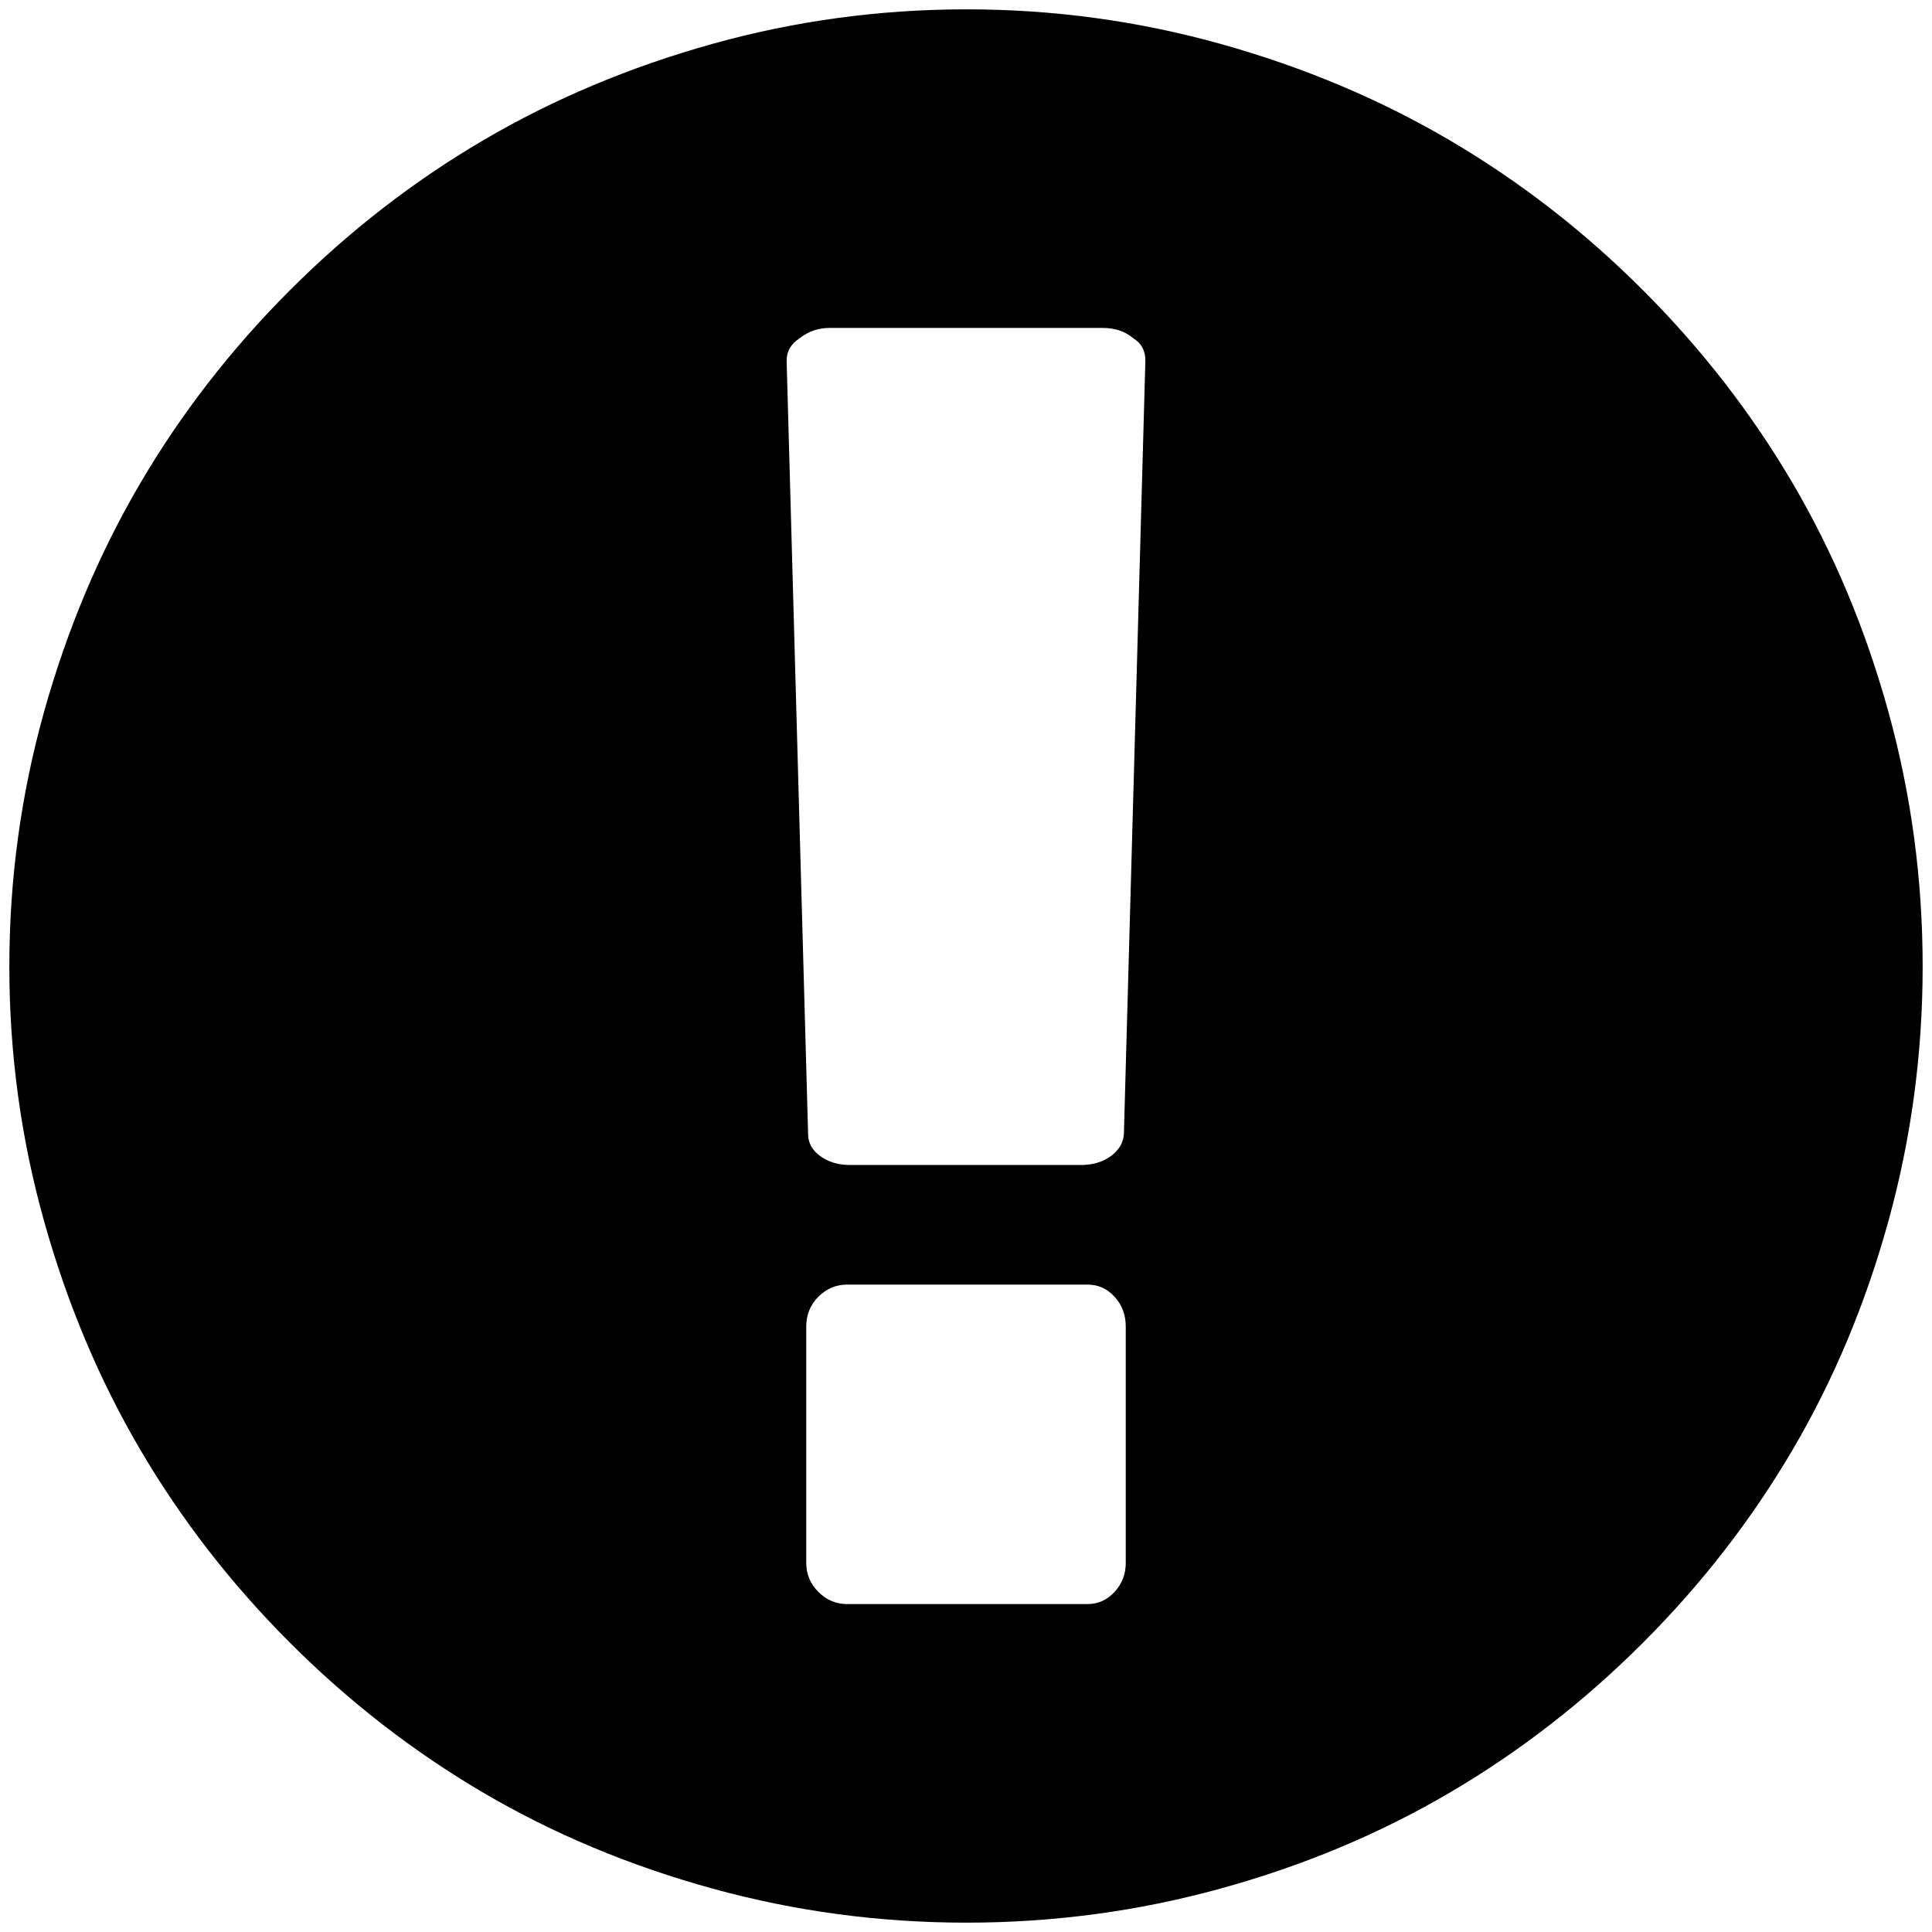 <?xml version="1.0" standalone="no"?>
<!DOCTYPE svg PUBLIC "-//W3C//DTD SVG 1.1//EN" "http://www.w3.org/Graphics/SVG/1.1/DTD/svg11.dtd" >
<svg xmlns="http://www.w3.org/2000/svg" xmlns:xlink="http://www.w3.org/1999/xlink" version="1.1" width="2048" height="2048" viewBox="-10 0 2068 2048">
   <path fill="currentColor"
d="M1024.5 0q139.5 0 272 37t245 103t207 160.5t160.5 207t102.5 245t36.5 272t-36.5 272t-102.5 245t-160.5 207t-207 160.5t-245 102.5t-272 36.5t-272 -36.5t-245 -102.5t-207 -160.5t-160.5 -207t-103 -245t-37 -272t37 -272t103 -245t160.5 -207t207 -160.5t245 -103
t272 -37zM1195 1663v-253q0 -19 -12 -32t-29 -13h-257q-18 0 -31 13t-13 32v253q0 18 13 31t31 13h257q17 0 29 -13t12 -31zM1193 1204l23 -828q0 -16 -13 -24q-13 -11 -33 -11h-292q-18 0 -32 11q-14 9 -14 24l23 828q0 14 13 23.5t32 9.5h247q19 0 32 -9.5t14 -23.5z" />
</svg>
